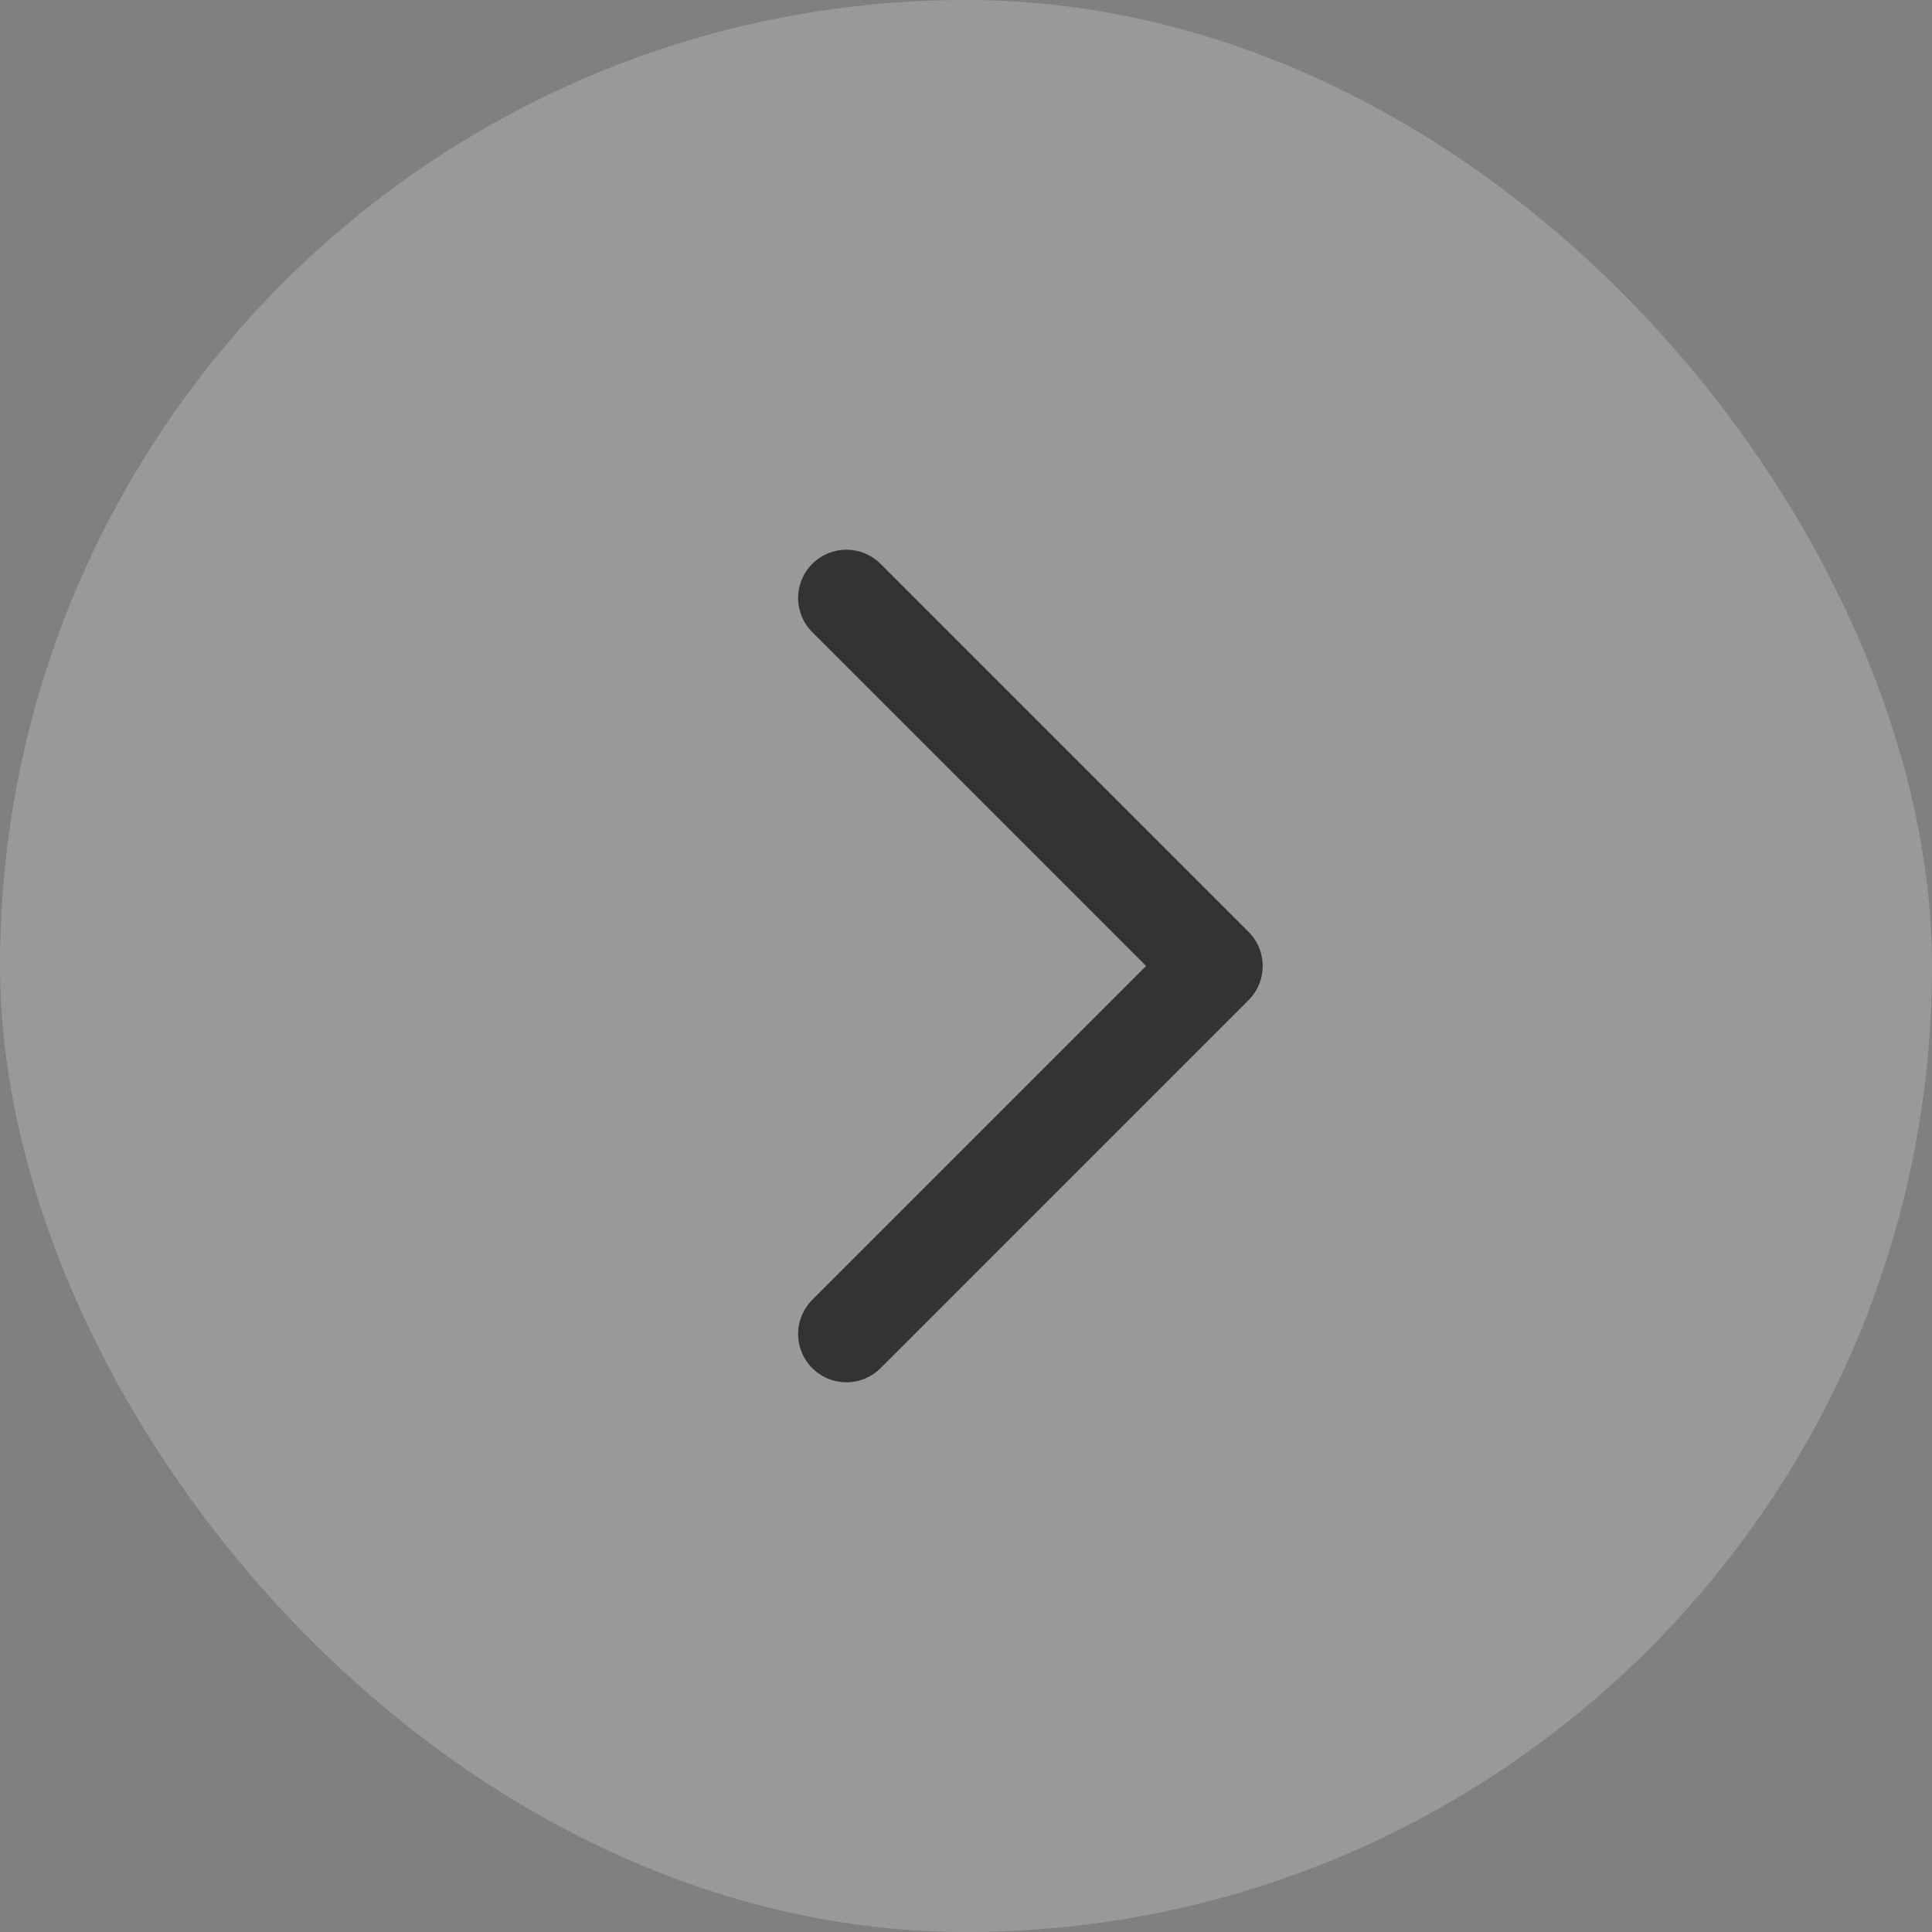 <svg width="30" height="30" viewBox="0 0 30 30" fill="none" xmlns="http://www.w3.org/2000/svg">
<rect x="0" y="0" width="30" height="30" fill="#808080" stroke="none"/>
<rect width="30" height="30" rx="15" fill="white" fill-opacity="0.2"/>
<path d="M13.143 20.714L18.857 15L13.143 9.286" stroke="#333333" stroke-width="1.5" stroke-linecap="round" stroke-linejoin="round"/>
</svg>

